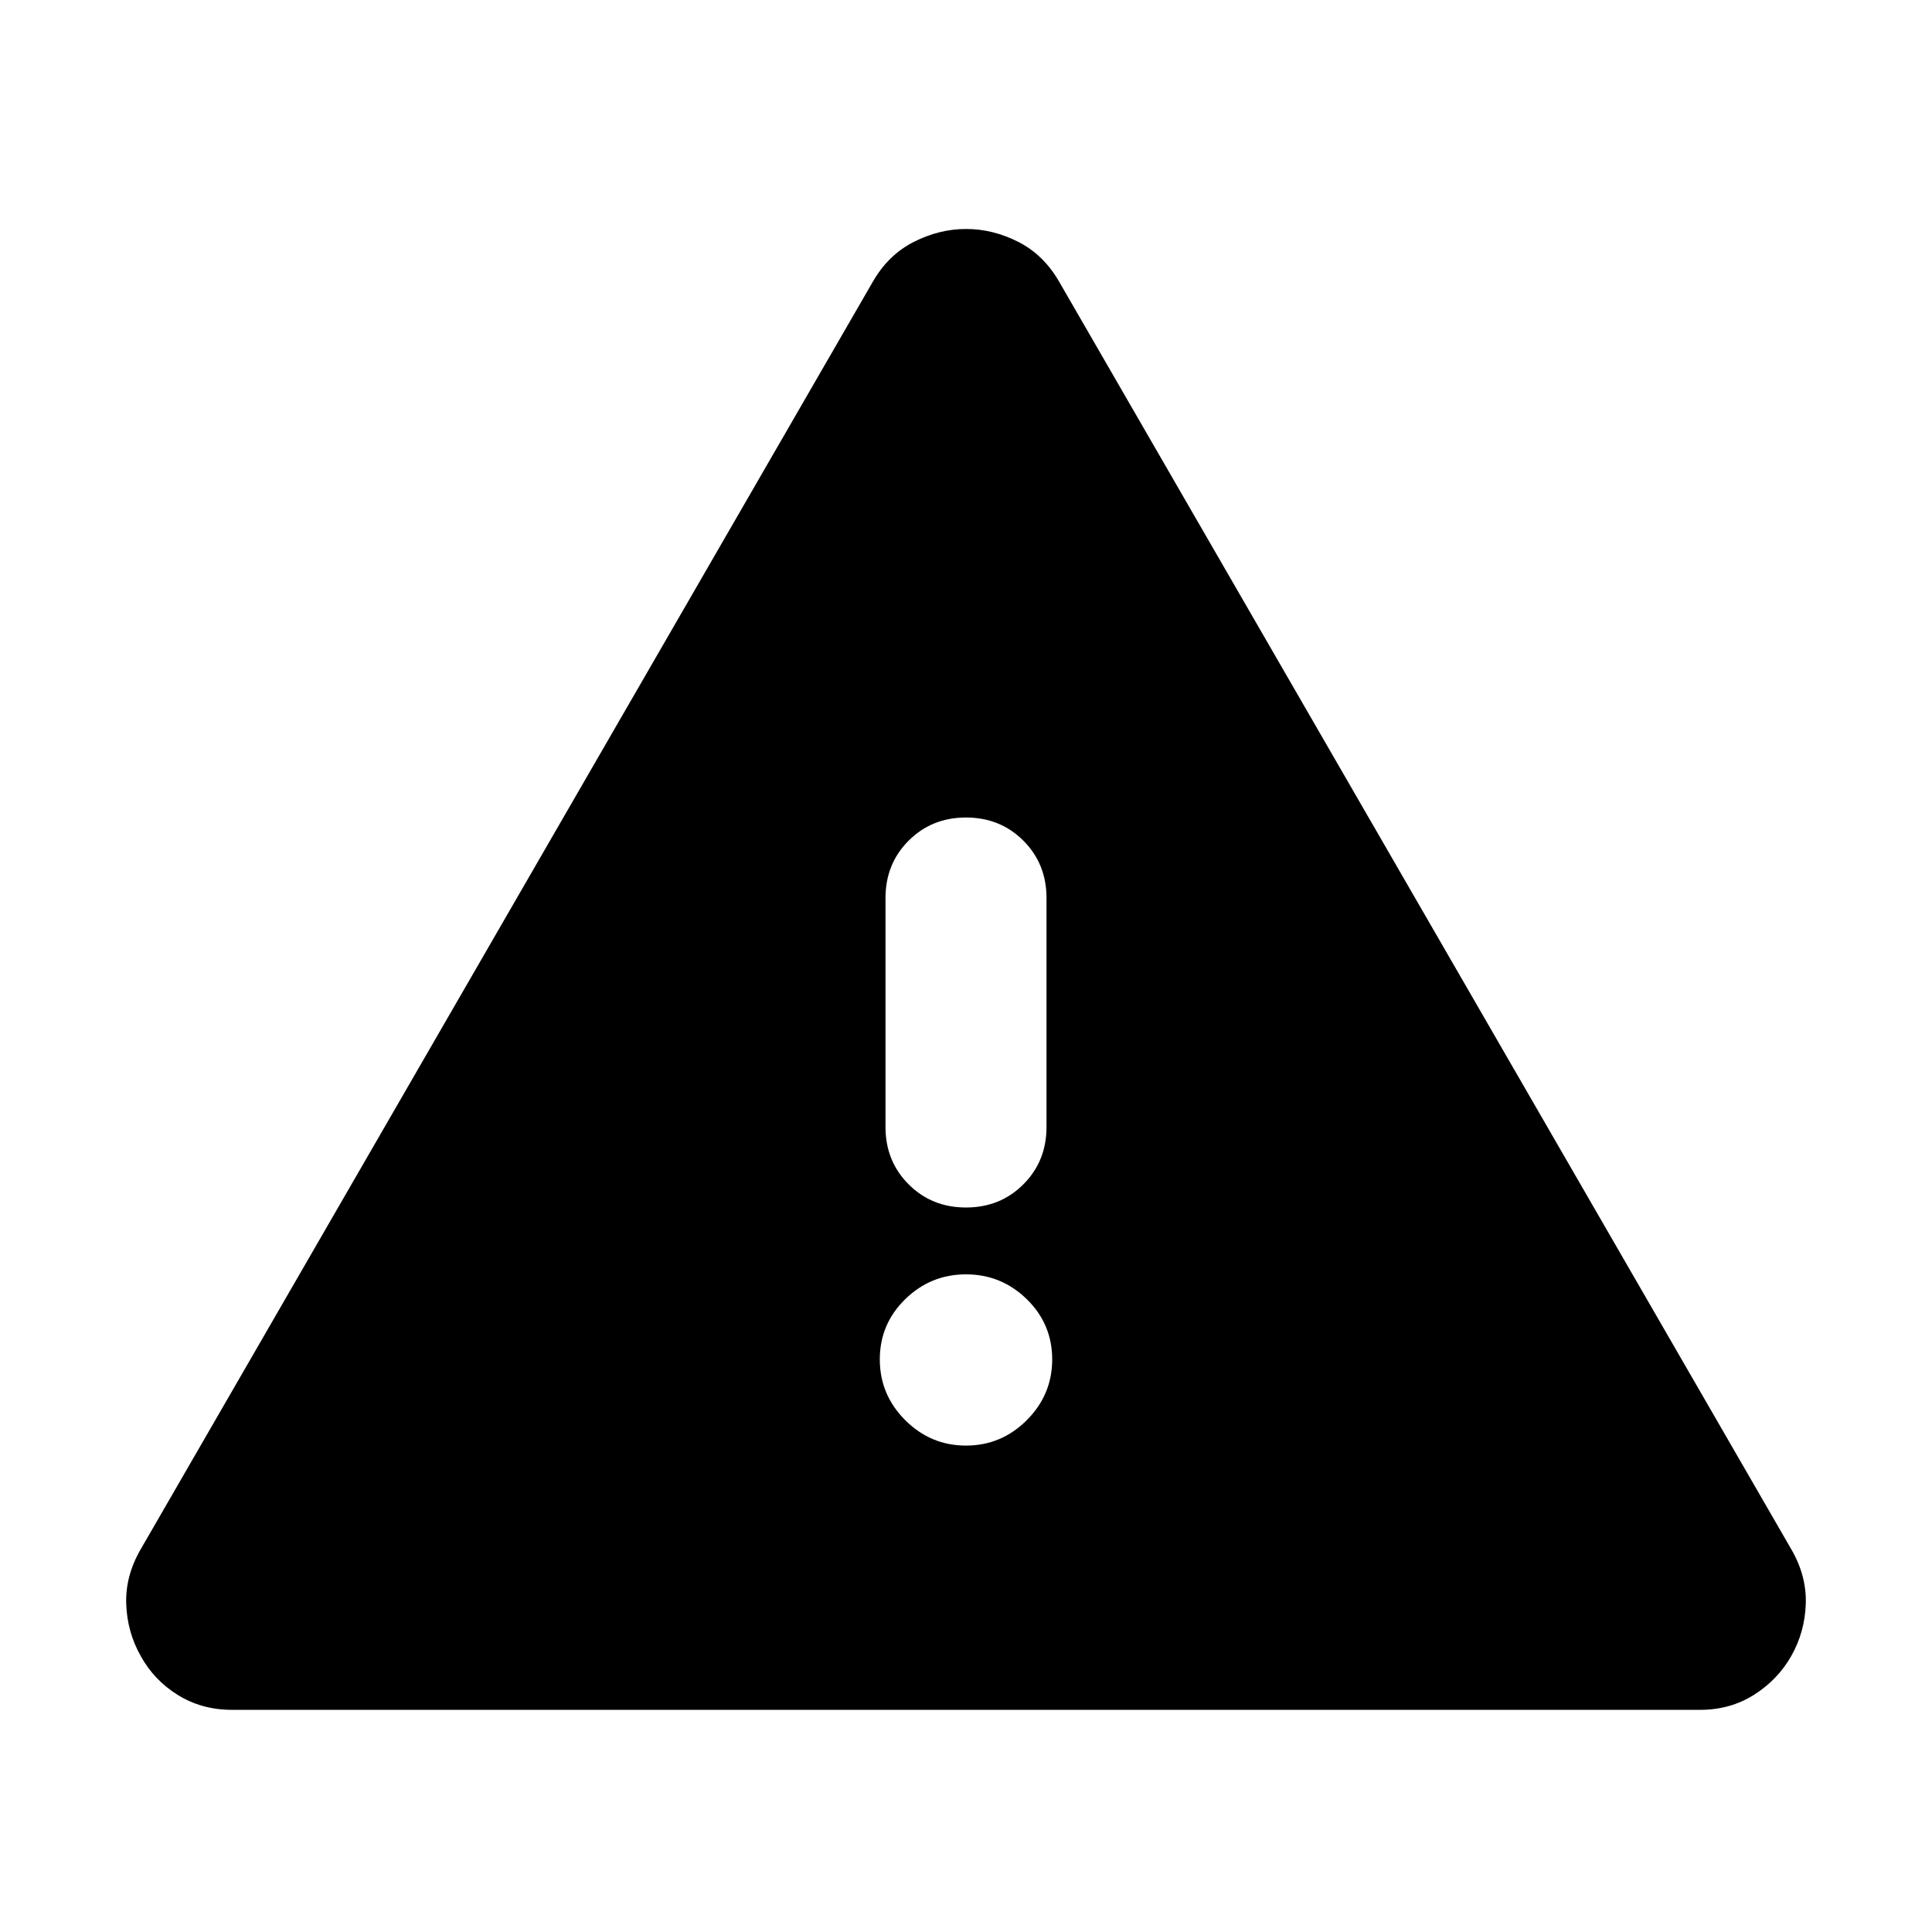 <svg xmlns="http://www.w3.org/2000/svg" height="24" viewBox="0 -960 960 960" width="24"><path d="M115.22-110.39q-14.96 0-26.83-7.37-11.88-7.36-18.48-19.41-6.69-11.83-7.19-25.78-.5-13.94 7.19-27.22L433.7-820q7.69-13.39 20.36-19.8 12.66-6.42 26-6.42 13.33 0 25.94 6.42 12.61 6.41 20.3 19.8l363.79 629.83q7.69 13.28 7.19 27.22-.5 13.95-7.19 25.78-6.7 11.82-18.52 19.3-11.83 7.48-26.79 7.48H115.22ZM480-241.7q17.57 0 30.2-12.63 12.63-12.63 12.63-30.19 0-17.57-12.63-29.92-12.63-12.34-30.2-12.34t-30.2 12.34q-12.63 12.35-12.63 29.92 0 17.56 12.63 30.19 12.63 12.63 30.2 12.63Zm0-118.3q17 0 28.5-11.5T520-400v-113.78q0-17-11.5-28.5t-28.5-11.5q-17 0-28.5 11.5t-11.5 28.5V-400q0 17 11.5 28.5T480-360Z"/></svg>